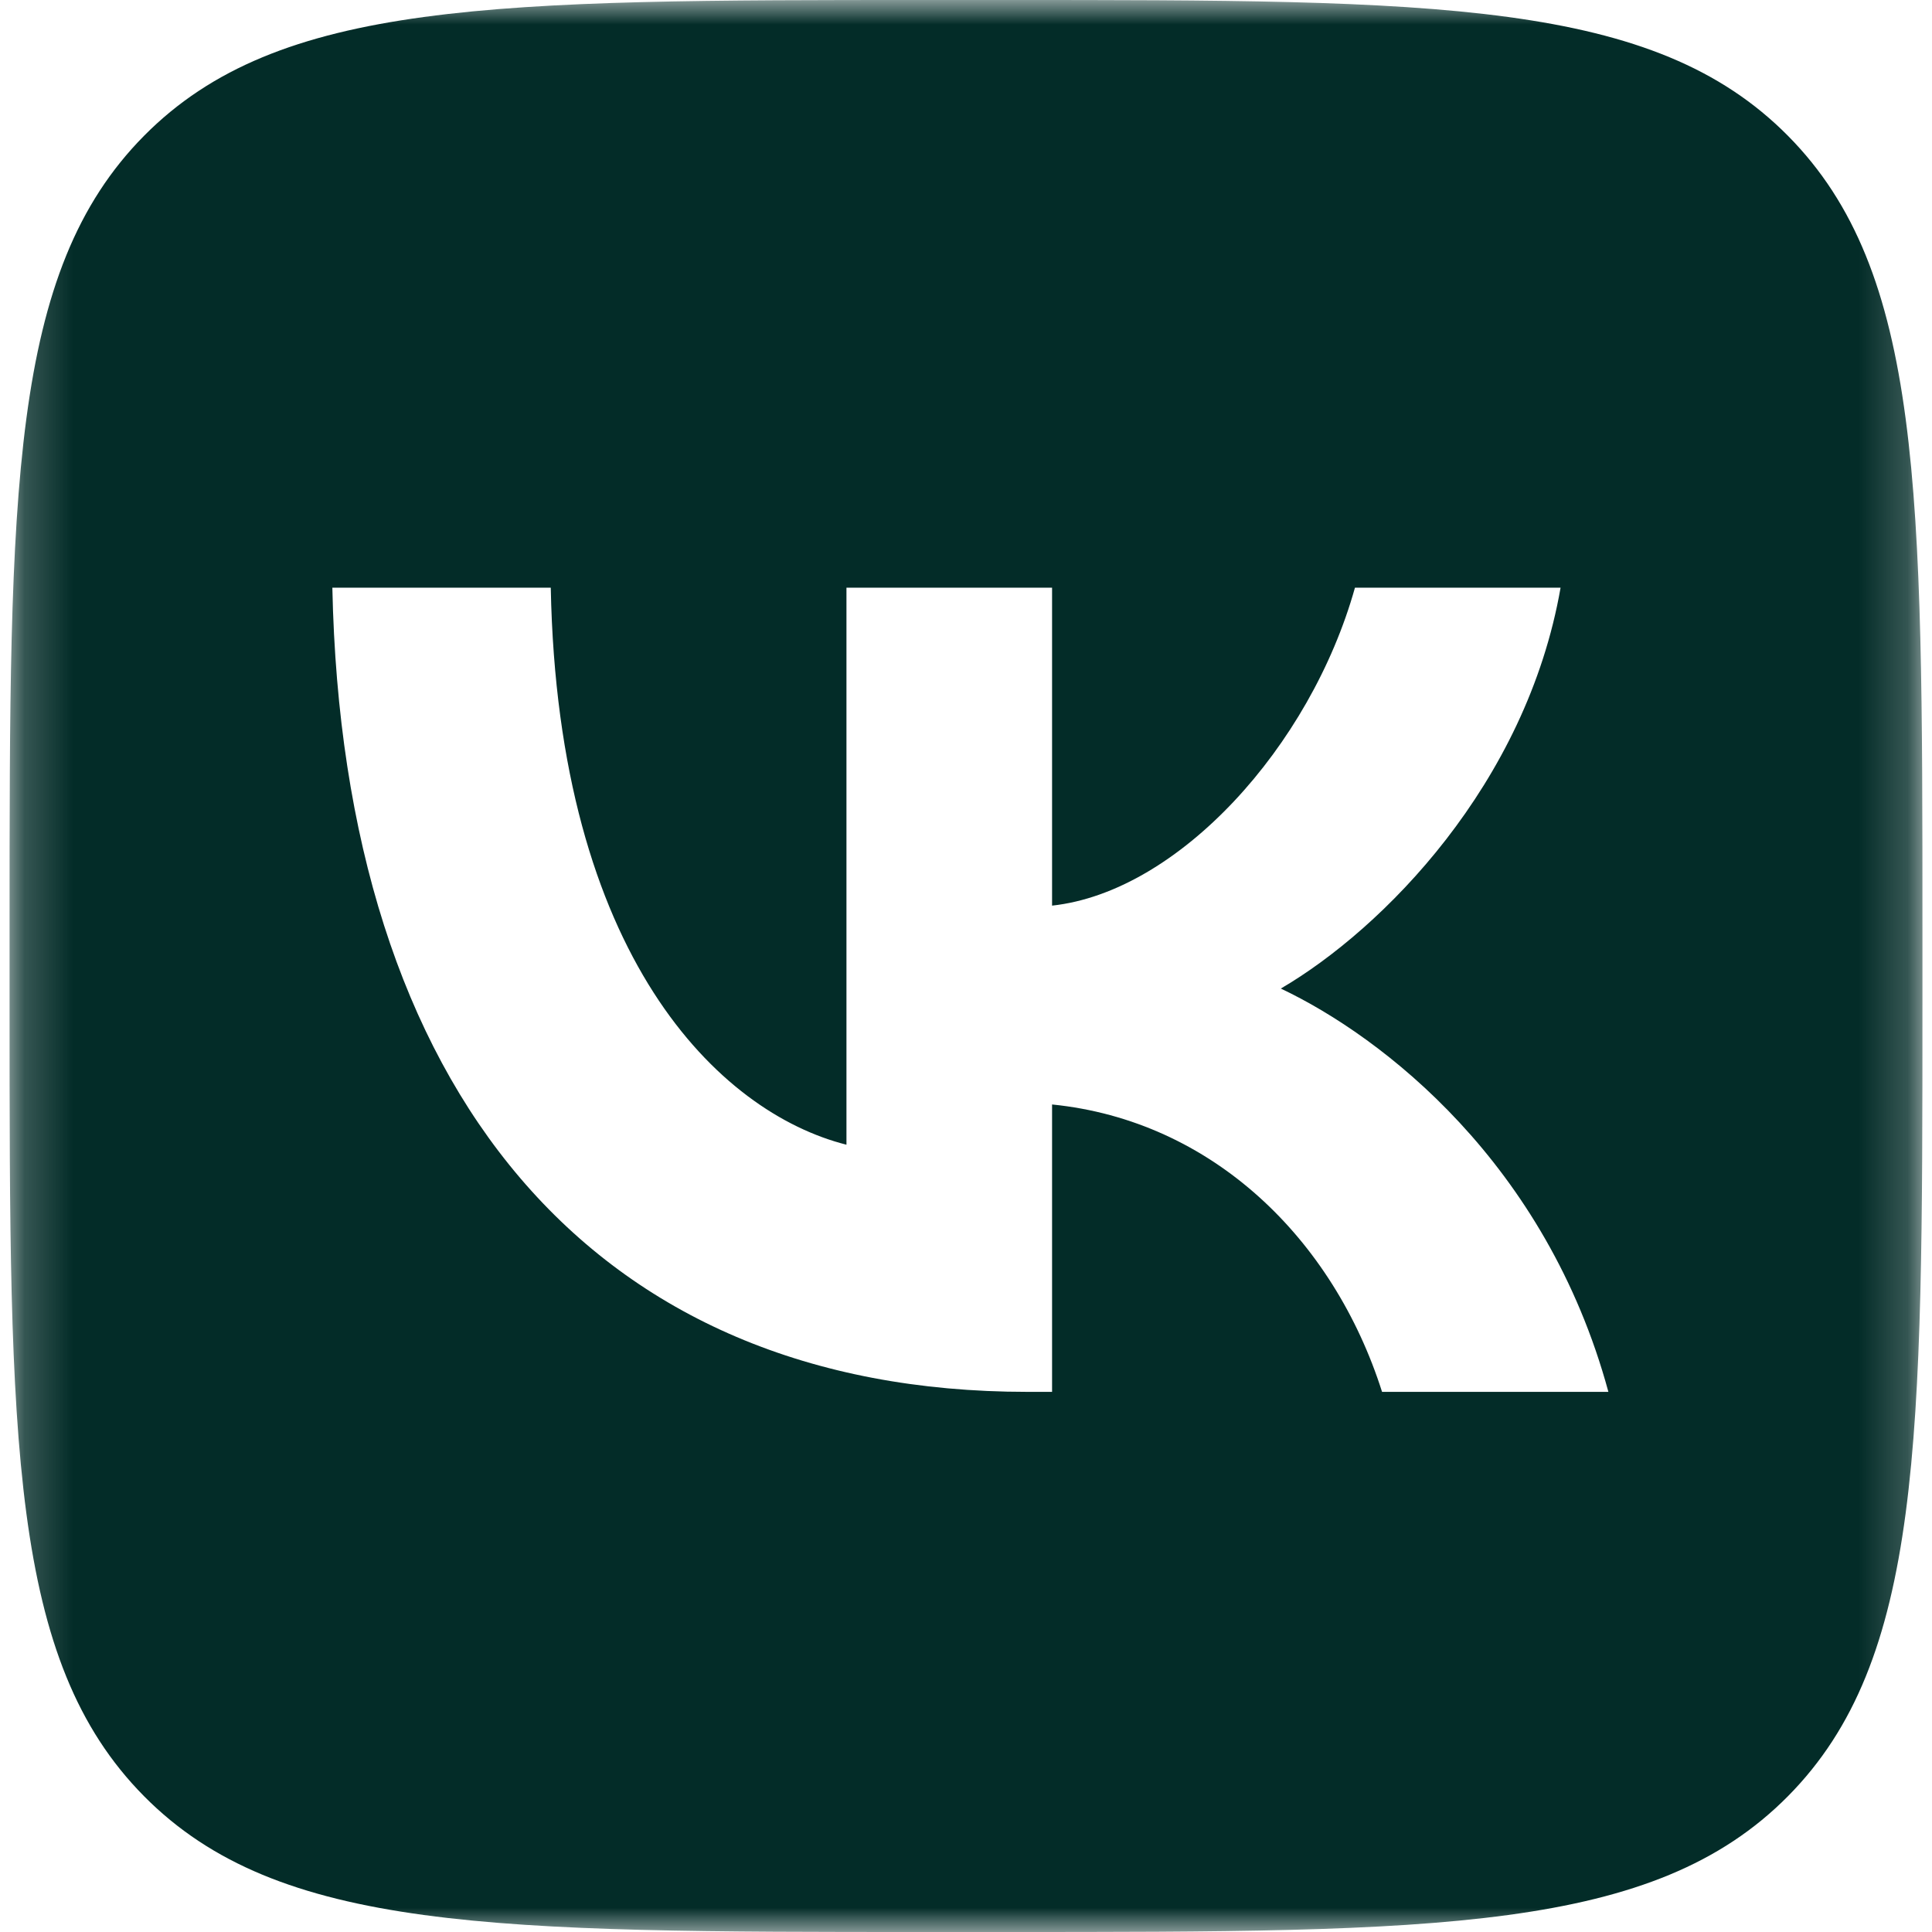 <svg width="40" height="40" viewBox="0 0 40 40" fill="none" xmlns="http://www.w3.org/2000/svg">
<g clip-path="url(#clip0_1387_254)">
<mask id="mask0_1387_254" style="mask-type:luminance" maskUnits="userSpaceOnUse" x="0" y="0" width="40" height="40">
<path d="M39.802 0H0.198V40H39.802V0Z" fill="white"/>
</mask>
<g mask="url(#mask0_1387_254)">
<path fill-rule="evenodd" clip-rule="evenodd" d="M2.982 2.812C0.198 5.624 0.198 10.149 0.198 19.2V20.8C0.198 29.851 0.198 34.376 2.982 37.188C5.766 40 10.247 40 19.208 40H20.792C29.753 40 34.234 40 37.018 37.188C39.802 34.376 39.802 29.851 39.802 20.8V19.2C39.802 10.149 39.802 5.624 37.018 2.812C34.234 0 29.753 0 20.792 0H19.208C10.247 0 5.766 0 2.982 2.812ZM6.881 12.167C7.096 22.567 12.244 28.817 21.271 28.817H21.782V22.867C25.099 23.2 27.607 25.65 28.614 28.817H33.3C32.013 24.083 28.63 21.467 26.518 20.467C28.63 19.233 31.601 16.233 32.31 12.167H28.053C27.128 15.467 24.39 18.467 21.782 18.75V12.167H17.525V23.7C14.884 23.033 11.551 19.8 11.403 12.167H6.881Z" fill="#032C28"/>
</g>
</g>
<defs>
<clipPath id="clip0_1387_254">
<rect width="40" height="40" fill="white"/>
</clipPath>
</defs>
</svg>
